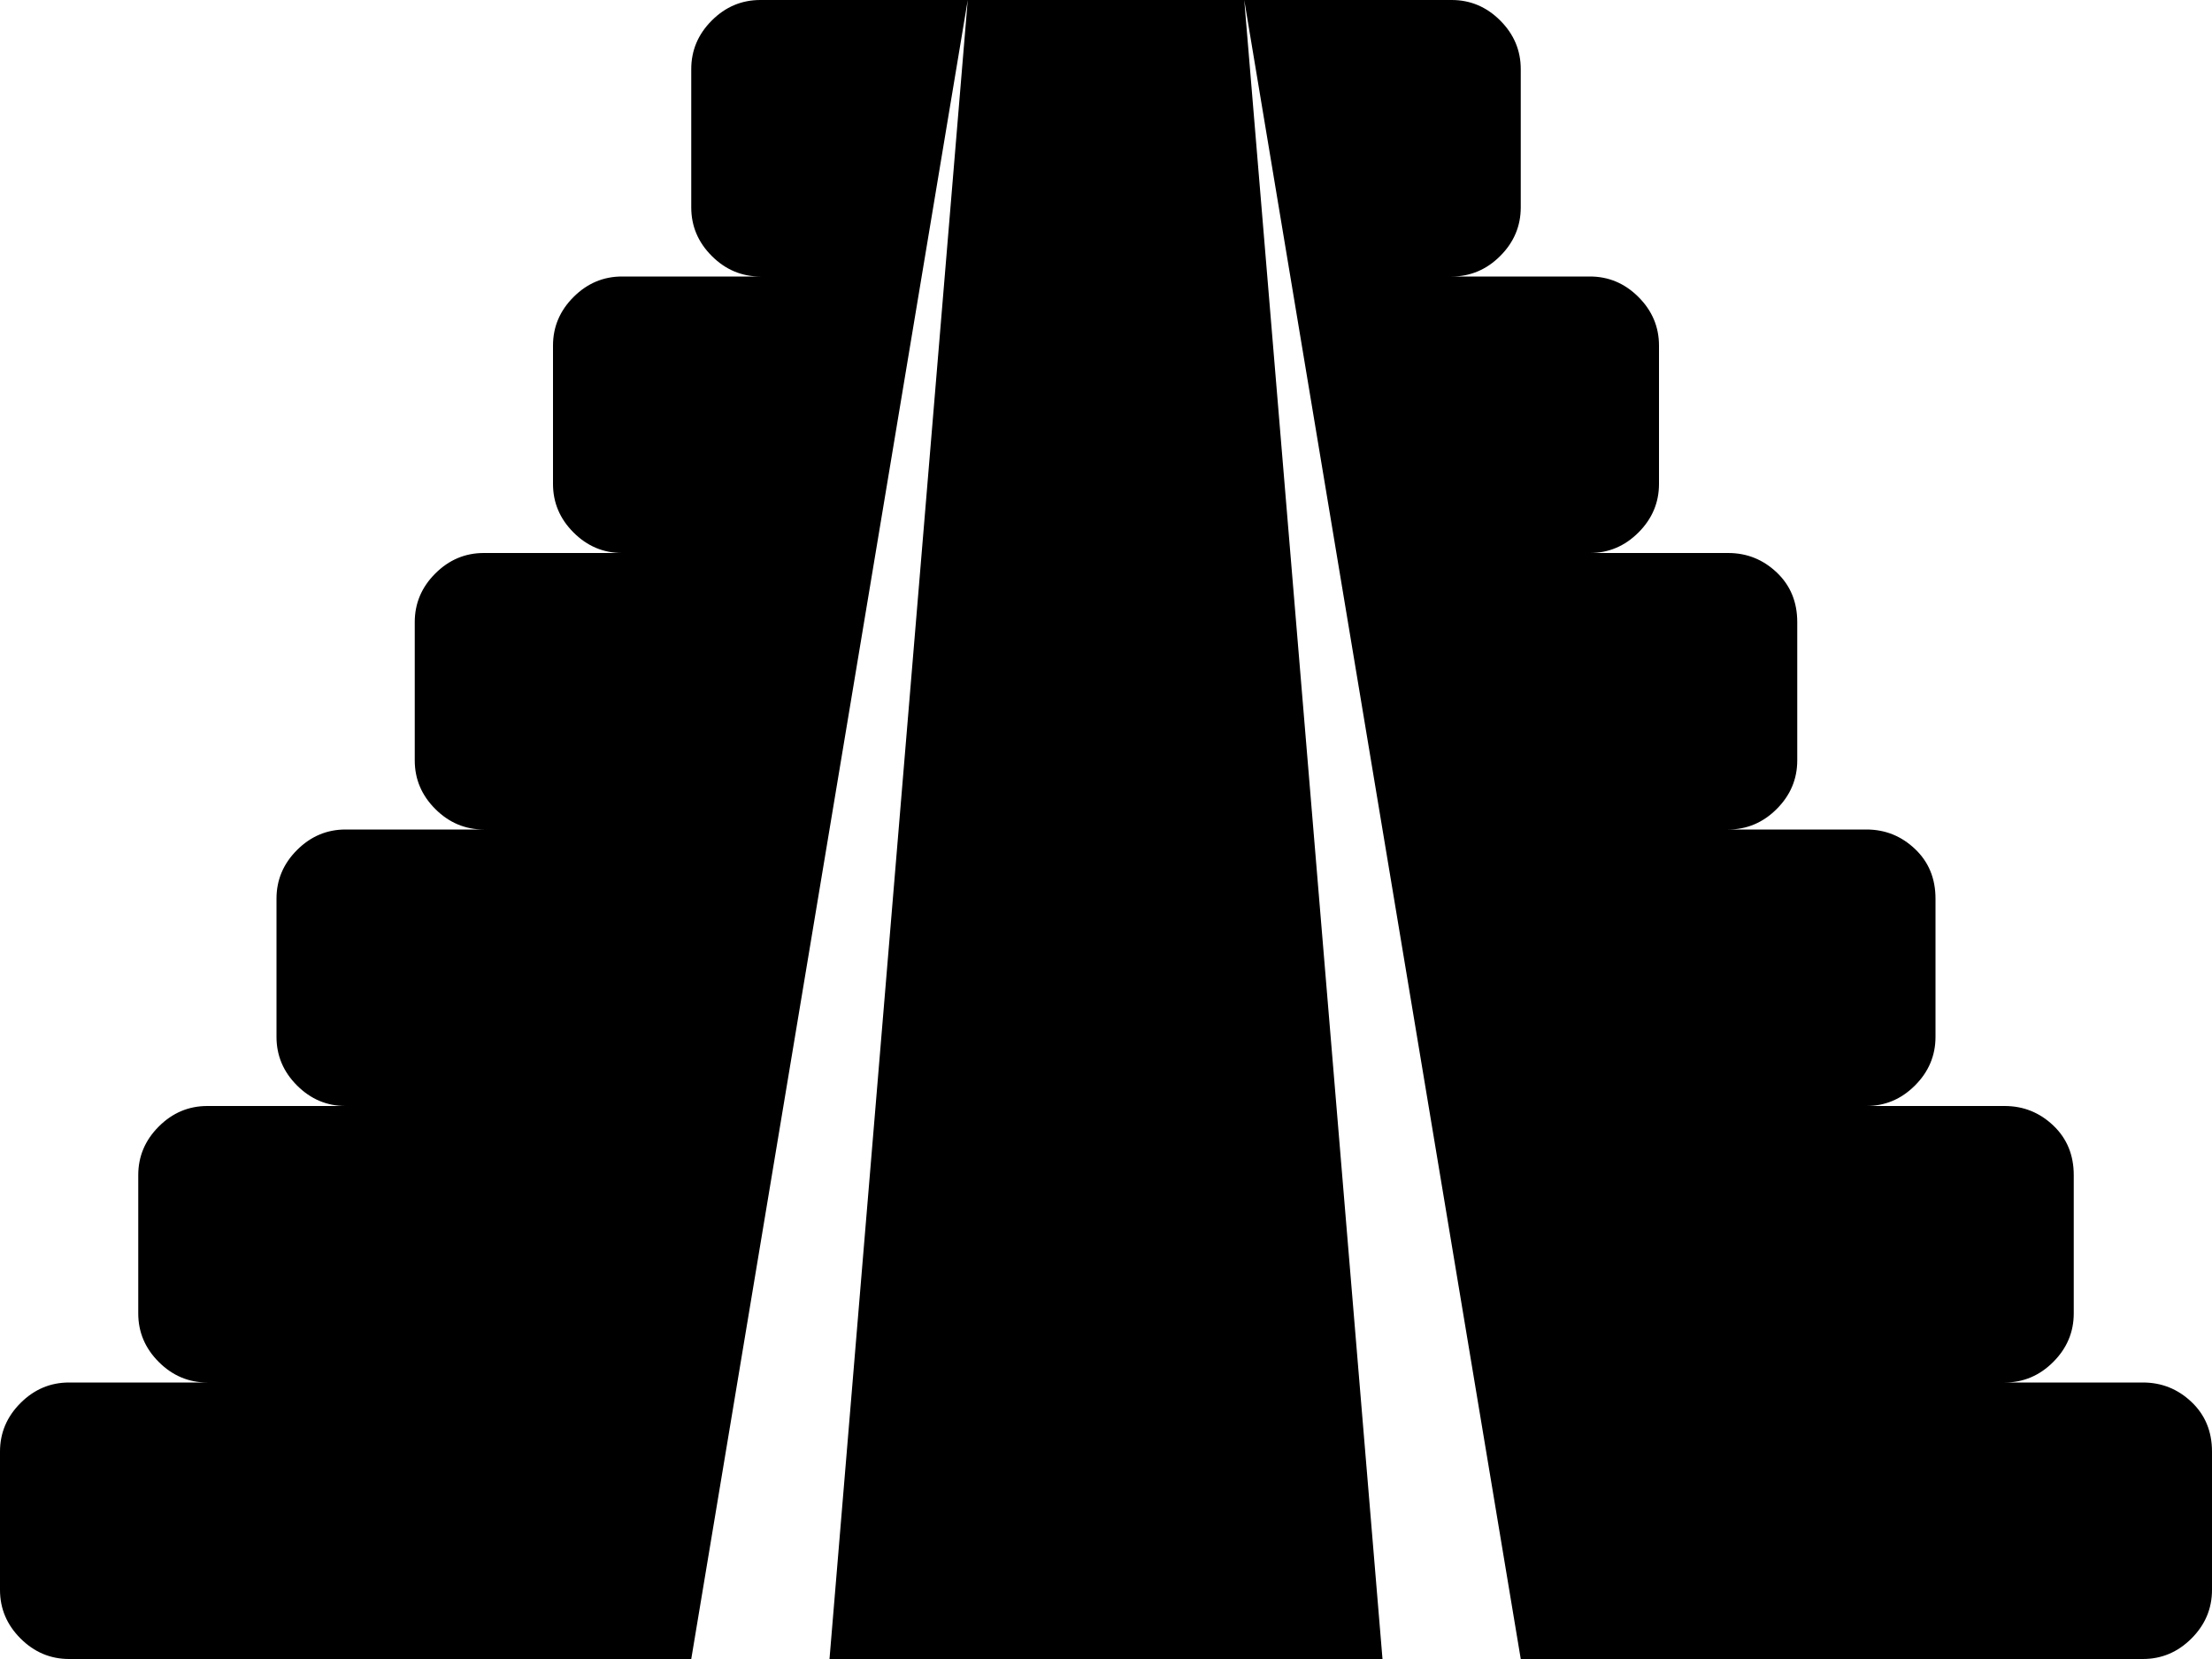 <svg xmlns="http://www.w3.org/2000/svg" xmlns:xlink="http://www.w3.org/1999/xlink" width="1024" height="768" viewBox="0 0 1024 768"><path fill="currentColor" d="M992 768H704L576 0h96q13 0 22.5 9.5T704 32v64q0 13-9.5 22.5T672 128h64q13 0 22.5 9.5T768 160v64q0 13-9.5 22.5T736 256h64q13 0 22.5 9t9.5 23v64q0 13-9.5 22.5T800 384h64q13 0 22.5 9t9.5 23v64q0 13-9.5 22.5T864 512h64q13 0 22.5 9t9.5 23v64q0 13-9.5 22.5T928 640h64q13 0 22.5 9t9.5 23v64q0 13-9.5 22.5T992 768m-608 0L448 0h128l64 768zm-352 0q-13 0-22.5-9.5T0 736v-64q0-13 9.5-22.5T32 640h64q-13 0-22.5-9.5T64 608v-64q0-13 9.5-22.5T96 512h64q-13 0-22.5-9.5T128 480v-64q0-13 9.5-22.5T160 384h64q-13 0-22.5-9.5T192 352v-64q0-13 9.5-22.5T224 256h64q-13 0-22.5-9.5T256 224v-64q0-13 9.5-22.5T288 128h64q-13 0-22.5-9.5T320 96V32q0-13 9.5-22.5T352 0h96L320 768z"/></svg>